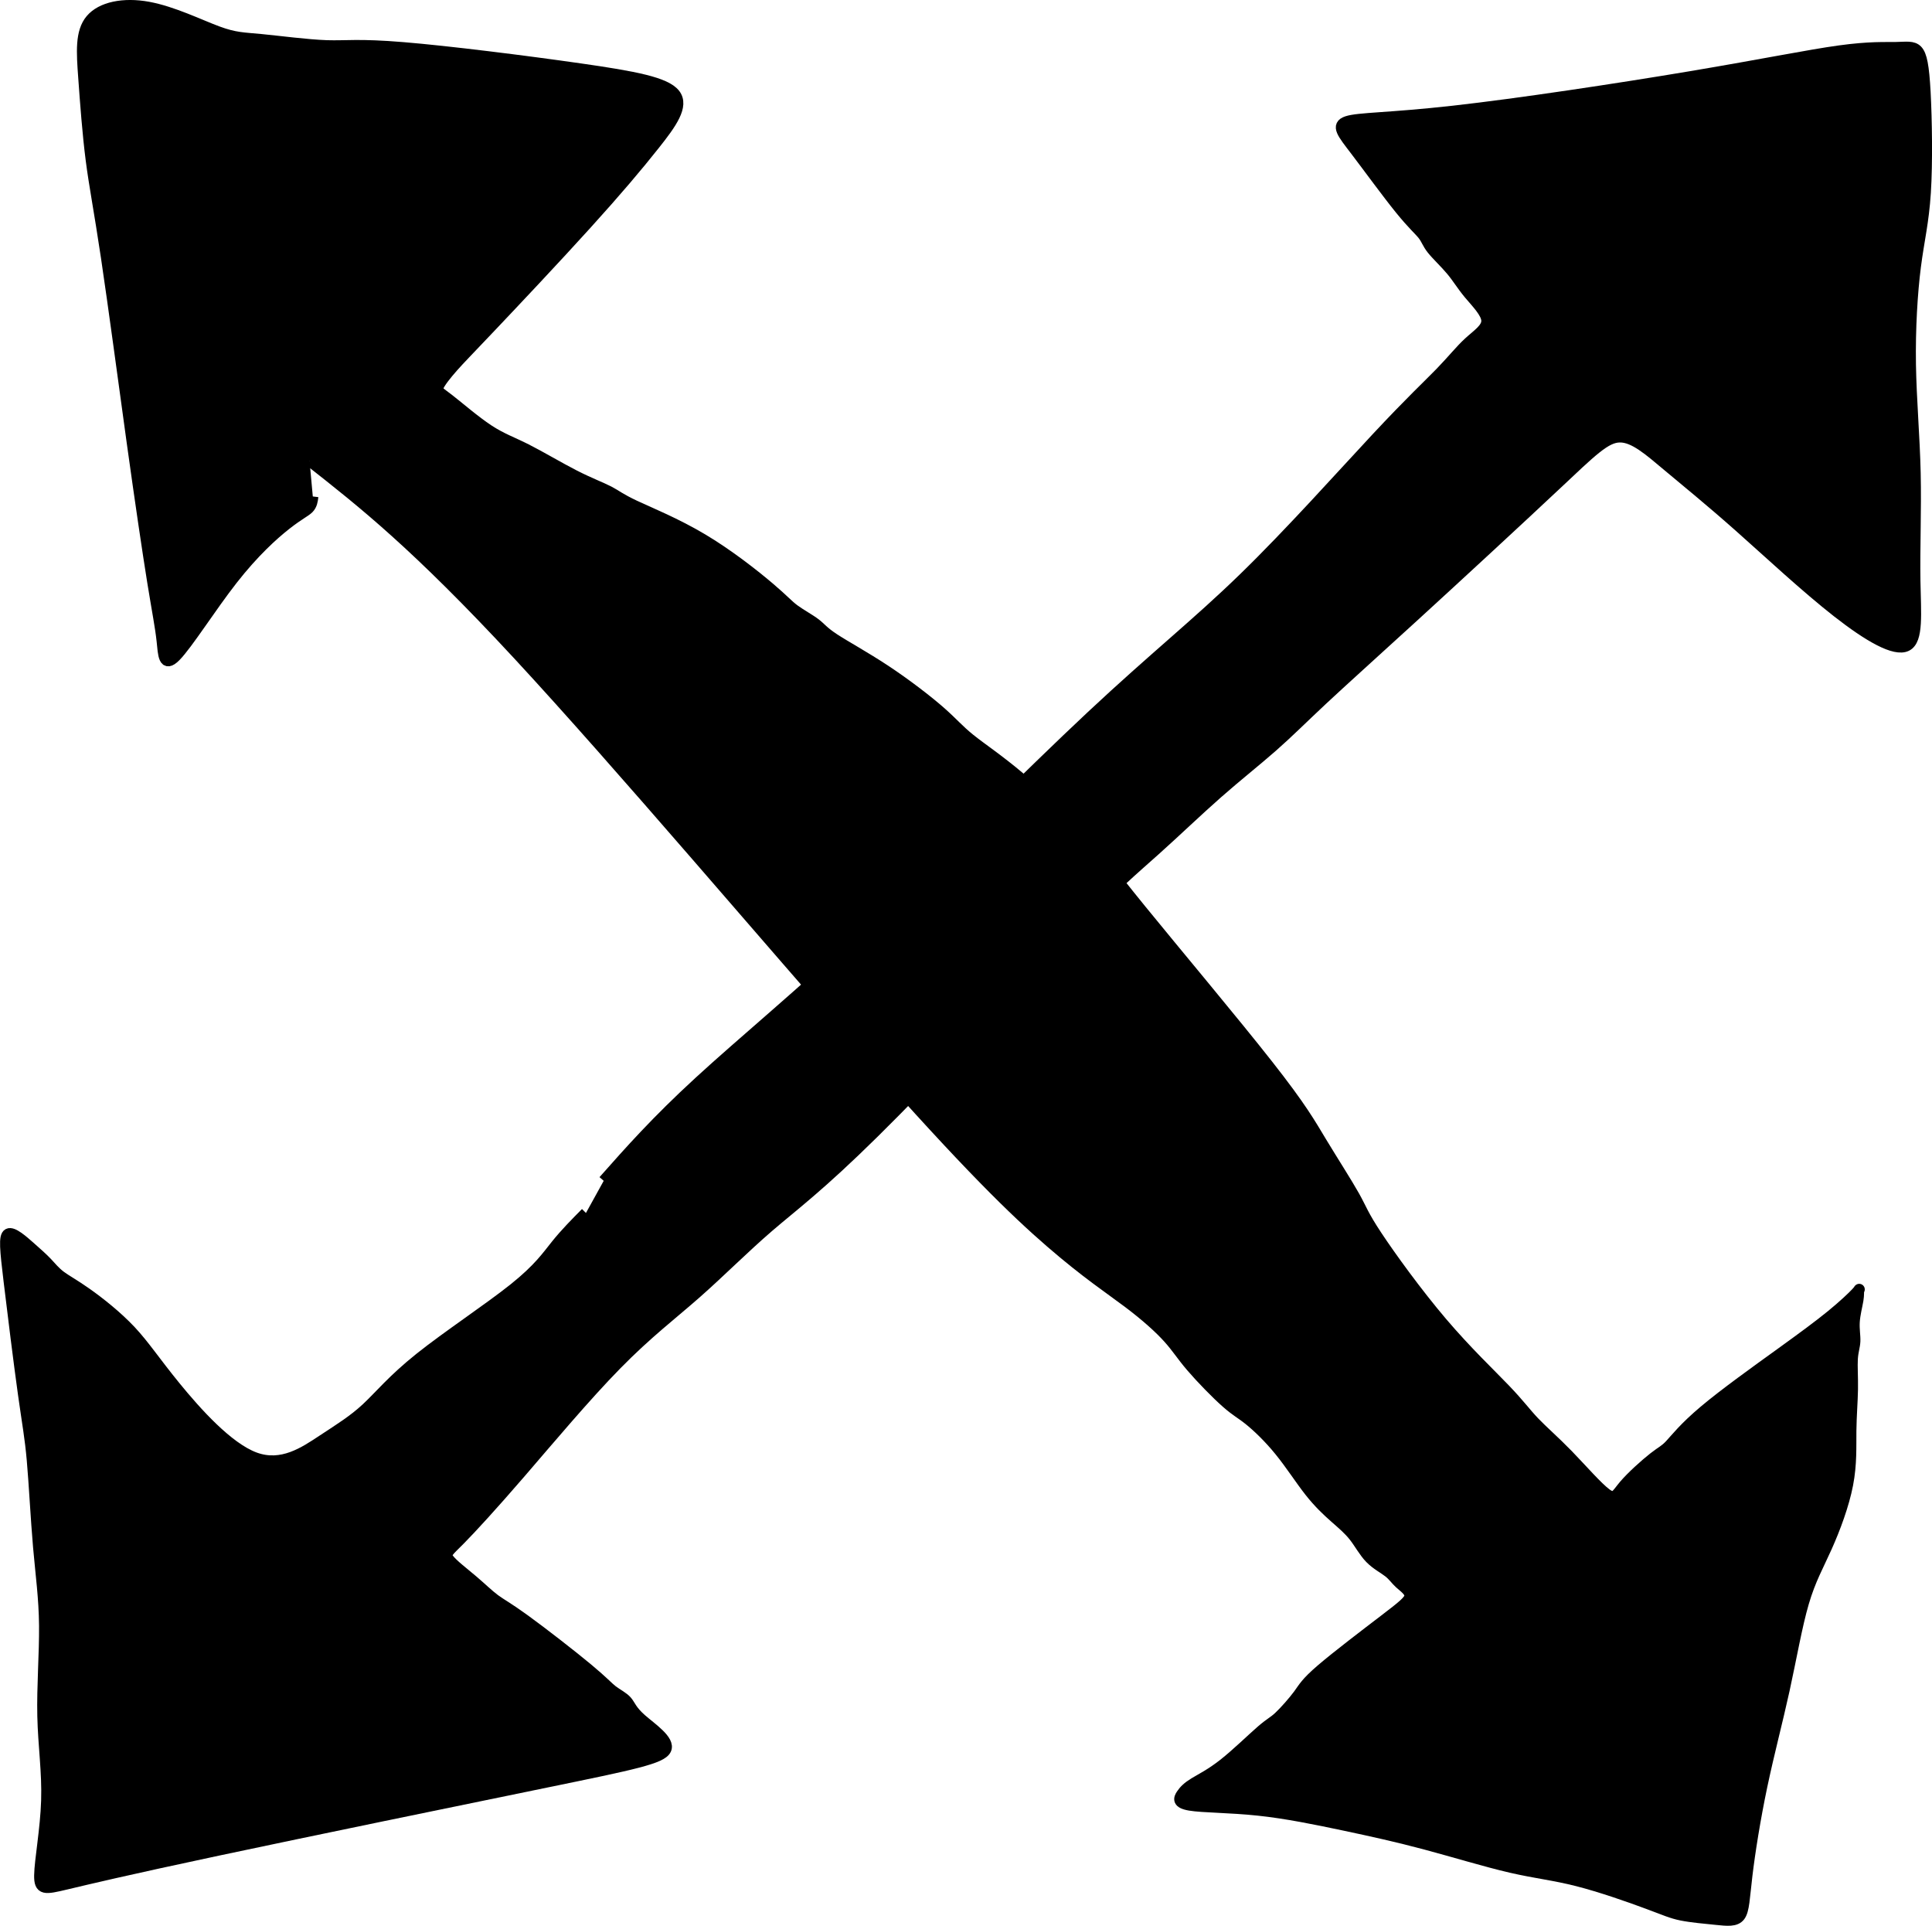 <svg
   xmlns:dc="http://purl.org/dc/elements/1.1/"
   xmlns:cc="http://creativecommons.org/ns#"
   xmlns:rdf="http://www.w3.org/1999/02/22-rdf-syntax-ns#"
   xmlns:svg="http://www.w3.org/2000/svg"
   xmlns="http://www.w3.org/2000/svg"
   xmlns:sodipodi="http://sodipodi.sourceforge.net/DTD/sodipodi-0.dtd"
   xmlns:inkscape="http://www.inkscape.org/namespaces/inkscape"
   width="45.846mm"
   height="45.696mm"
   viewBox="0 0 45.846 45.696"
   version="1.1"
   id="svg8"
   inkscape:version="1.0.1 (3bc2e813f5, 2020-09-07)"
   sodipodi:docname="ferz.svg">
  <style></style>
  <defs
     id="defs2">
    <inkscape:path-effect
       effect="bspline"
       id="path-effect46"
       is_visible="true"
       lpeversion="1"
       weight="33.333"
       steps="2"
       helper_size="0"
       apply_no_weight="true"
       apply_with_weight="true"
       only_selected="false" />
    <inkscape:path-effect
       effect="bspline"
       id="path-effect42"
       is_visible="true"
       lpeversion="1"
       weight="33.333"
       steps="2"
       helper_size="0"
       apply_no_weight="true"
       apply_with_weight="true"
       only_selected="false" />
    <inkscape:path-effect
       effect="bspline"
       id="path-effect26"
       is_visible="true"
       lpeversion="1"
       weight="33.333"
       steps="2"
       helper_size="0"
       apply_no_weight="true"
       apply_with_weight="true"
       only_selected="false" />
  </defs>
  <sodipodi:namedview
     id="base"
     pagecolor="#ffffff"
     bordercolor="#666666"
     borderopacity="1.0"
     inkscape:pageopacity="0.0"
     inkscape:pageshadow="2"
     inkscape:zoom="1.4"
     inkscape:cx="-67.422486"
     inkscape:cy="78.521688"
     inkscape:document-units="mm"
     inkscape:current-layer="layer1"
     inkscape:document-rotation="0"
     showgrid="false"
     inkscape:window-width="1920"
     inkscape:window-height="1017"
     inkscape:window-x="-8"
     inkscape:window-y="-8"
     inkscape:window-maximized="1" />
  <g
     inkscape:label="Layer 1"
     inkscape:groupmode="layer"
     id="layer1"
     transform="translate(-60.914,-135.905)">
    <g
       id="g50"
       transform="rotate(-11.6,84.358,157.717)">
      <path
         style="stroke:#000000;stroke-width:0.265px;stroke-linecap:butt;stroke-linejoin:miter;stroke-opacity:1"
         d="m 74.178,161.963 c 0.756,-0.567 1.512,-1.134 2.694,-1.843 1.181,-0.709 2.788,-1.559 4.772,-2.772 1.984,-1.213 4.347,-2.788 6.095,-3.859 1.748,-1.071 2.882,-1.638 4.189,-2.473 1.307,-0.835 2.787,-1.937 3.764,-2.63 0.977,-0.693 1.449,-0.977 1.795,-1.213 0.346,-0.236 0.567,-0.425 0.804,-0.567 0.237,-0.142 0.489,-0.236 0.521,-0.424 0.032,-0.187 -0.157,-0.471 -0.284,-0.707 -0.126,-0.236 -0.189,-0.425 -0.299,-0.63 -0.11,-0.205 -0.267,-0.425 -0.347,-0.583 -0.08,-0.158 -0.08,-0.252 -0.142,-0.378 -0.062,-0.126 -0.188,-0.283 -0.409,-0.708 -0.221,-0.425 -0.536,-1.118 -0.756,-1.575 -0.22,-0.457 -0.346,-0.677 -0.062,-0.71 0.284,-0.033 0.977,0.125 2.52,0.266 1.543,0.141 3.937,0.267 5.685,0.33 1.748,0.063 2.85,0.063 3.575,0.111 0.725,0.048 1.071,0.142 1.323,0.189 0.252,0.047 0.409,0.047 0.487,0.174 0.077,0.127 0.077,0.379 -0.017,1.009 -0.095,0.63 -0.284,1.638 -0.473,2.33 -0.189,0.692 -0.378,1.07 -0.583,1.669 -0.205,0.599 -0.425,1.418 -0.583,2.253 -0.157,0.835 -0.252,1.685 -0.409,2.551 -0.158,0.866 -0.378,1.748 -0.52,2.504 -0.142,0.756 -0.205,1.386 -0.502,1.465 -0.298,0.079 -0.833,-0.394 -1.448,-1.118 -0.615,-0.724 -1.308,-1.701 -1.874,-2.457 -0.567,-0.756 -1.008,-1.291 -1.37,-1.748 -0.362,-0.457 -0.646,-0.835 -0.977,-0.899 -0.332,-0.065 -0.71,0.187 -1.733,0.817 -1.024,0.63 -2.693,1.638 -3.906,2.362 -1.213,0.724 -1.969,1.165 -2.536,1.512 -0.567,0.347 -0.945,0.599 -1.386,0.85 -0.441,0.252 -0.945,0.504 -1.496,0.819 -0.551,0.315 -1.15,0.693 -1.717,1.024 -0.567,0.331 -1.102,0.614 -2.551,1.591 -1.449,0.977 -3.811,2.646 -5.339,3.638 -1.527,0.992 -2.22,1.307 -2.898,1.685 -0.677,0.378 -1.339,0.819 -2,1.197 -0.661,0.378 -1.323,0.693 -2.189,1.276 -0.867,0.583 -1.938,1.433 -2.756,2.063 -0.819,0.63 -1.386,1.039 -1.716,1.26 -0.33,0.22 -0.425,0.252 -0.361,0.395 0.063,0.143 0.284,0.395 0.457,0.616 0.173,0.221 0.299,0.41 0.425,0.551 0.126,0.141 0.252,0.236 0.599,0.614 0.346,0.378 0.913,1.04 1.228,1.434 0.315,0.394 0.378,0.52 0.473,0.63 0.095,0.11 0.221,0.204 0.283,0.315 0.062,0.11 0.062,0.236 0.252,0.488 0.19,0.252 0.568,0.63 0.427,0.818 -0.142,0.188 -0.803,0.188 -2.929,0.188 -2.126,0 -5.717,0 -7.969,0.016 -2.252,0.016 -3.166,0.047 -3.685,0.063 -0.52,0.016 -0.646,0.016 -0.569,-0.33 0.077,-0.346 0.361,-1.039 0.518,-1.7 0.158,-0.661 0.189,-1.291 0.315,-1.984 0.126,-0.693 0.346,-1.449 0.472,-2.095 0.126,-0.645 0.158,-1.181 0.236,-1.858 0.079,-0.677 0.205,-1.496 0.268,-2.047 0.063,-0.551 0.063,-0.834 0.11,-1.575 0.047,-0.74 0.142,-1.937 0.205,-2.693 0.063,-0.756 0.094,-1.071 0.206,-1.102 0.111,-0.031 0.3,0.221 0.442,0.41 0.142,0.189 0.236,0.315 0.315,0.441 0.078,0.126 0.141,0.252 0.252,0.378 0.111,0.126 0.268,0.252 0.52,0.52 0.252,0.268 0.598,0.677 0.85,1.087 0.251,0.41 0.409,0.819 0.771,1.512 0.363,0.693 0.929,1.669 1.512,2.03 0.582,0.36 1.181,0.108 1.653,-0.081 0.473,-0.189 0.819,-0.315 1.181,-0.535 0.362,-0.22 0.74,-0.535 1.48,-0.913 0.741,-0.378 1.843,-0.819 2.52,-1.165 0.677,-0.346 0.929,-0.598 1.197,-0.819 0.268,-0.221 0.552,-0.41 0.834,-0.598"
         id="path40"
         inkscape:path-effect="#path-effect42"
         inkscape:original-d="m 74.177826,161.9628 c 0.7586,-0.56432 1.514551,-1.13129 2.267857,-1.7009 1.609045,-0.8478 3.215444,-1.69824 4.819198,-2.55134 2.364996,-1.57225 4.727347,-3.14715 7.087052,-4.7247 1.136576,-0.56432 2.270503,-1.13128 3.401785,-1.70089 1.483053,-1.09979 2.96346,-2.20222 4.441222,-3.30729 0.475115,-0.28084 0.947586,-0.56432 1.41741,-0.85045 0.223133,-0.18634 0.443619,-0.37533 0.661458,-0.56696 0.25463,-0.0918 0.506613,-0.18635 0.755952,-0.28349 -0.186341,-0.28083 -0.37533,-0.56431 -0.566963,-0.85044 -0.06035,-0.18635 -0.123346,-0.37533 -0.188989,-0.56697 -0.154845,-0.21784 -0.312333,-0.43832 -0.472469,-0.66146 0.0026,-0.0918 0.0026,-0.18634 0,-0.28348 -0.123346,-0.15484 -0.249338,-0.31233 -0.377976,-0.47247 -0.312335,-0.69031 -0.627316,-1.38326 -0.944941,-2.07887 -0.123346,-0.21784 -0.249338,-0.43832 -0.377976,-0.66145 0.695601,0.16013 1.388557,0.31762 2.078869,0.47247 2.396495,0.12863 4.790345,0.25463 7.181545,0.37797 1.10508,0.003 2.20751,0.003 3.30729,0 0.34913,0.0971 0.6956,0.19164 1.03944,0.28348 0.16014,0.003 0.31762,0.003 0.47247,0 0.003,0.25463 0.003,0.50662 0,0.75596 -0.18634,1.01058 -0.37533,2.01852 -0.56697,3.0238 -0.18634,0.38063 -0.37533,0.7586 -0.56696,1.13393 -0.21784,0.8216 -0.43833,1.64055 -0.66146,2.45685 -0.0918,0.85309 -0.18634,1.70354 -0.28348,2.55134 -0.21784,0.88459 -0.43833,1.76653 -0.66146,2.64583 -0.0603,0.63261 -0.12334,1.26257 -0.18899,1.88988 -0.53282,-0.46982 -1.06829,-0.94229 -1.6064,-1.41741 -0.69031,-0.97379 -1.38326,-1.95023 -2.07887,-2.92931 -0.43832,-0.53282 -0.87929,-1.06829 -1.32291,-1.6064 -0.28084,-0.37533 -0.56432,-0.75331 -0.85045,-1.13393 -0.37533,0.25463 -0.75331,0.50661 -1.13393,0.75595 -1.666745,1.01058 -3.336142,2.01852 -5.008181,3.02381 -0.753306,0.44362 -1.50926,0.88459 -2.267858,1.32292 -0.37533,0.25463 -0.753305,0.50661 -1.133927,0.75595 -0.501322,0.25463 -1.005292,0.50661 -1.511906,0.75595 -0.595815,0.38062 -1.194279,0.7586 -1.795386,1.13393 -0.53282,0.28613 -1.068287,0.56961 -1.606399,0.85045 -2.359705,1.67204 -4.722056,3.34143 -7.087055,5.00818 -0.690308,0.31763 -1.383265,0.63261 -2.078868,0.94494 -0.658813,0.44362 -1.320271,0.88459 -1.984375,1.32292 -0.658813,0.31763 -1.320271,0.6326 -1.984375,0.94494 -1.068287,0.85309 -2.13922,1.70354 -3.212798,2.55134 -0.564317,0.41212 -1.131282,0.82159 -1.700893,1.22842 -0.09185,0.0341 -0.186341,0.0656 -0.283482,0.0945 0.223133,0.25463 0.443619,0.50661 0.661458,0.75595 0.12864,0.19163 0.254632,0.38062 0.377978,0.56696 0.128638,0.0971 0.25463,0.19164 0.377976,0.28349 0.569608,0.6641 1.136573,1.32556 1.700893,1.98437 0.06564,0.12864 0.128637,0.25463 0.188986,0.37798 0.128641,0.0971 0.254633,0.19163 0.377979,0.28348 0.0026,0.12864 0.0026,0.25463 0,0.37797 0.380621,0.38063 0.758597,0.7586 1.133927,1.13393 -0.658812,0.003 -1.320271,0.003 -1.984375,0 -3.588128,0.003 -7.178902,0.003 -10.772322,0 -0.910797,0.0341 -1.824239,0.0656 -2.740327,0.0945 -0.123346,0.003 -0.249338,0.003 -0.377976,0 0.286129,-0.69031 0.569611,-1.38327 0.850448,-2.07887 0.03414,-0.62732 0.06564,-1.25728 0.09449,-1.88988 0.223131,-0.75331 0.443619,-1.50926 0.661458,-2.26786 0.03415,-0.53282 0.06564,-1.06829 0.09449,-1.6064 0.128638,-0.8163 0.254629,-1.63525 0.377976,-2.45685 0.0026,-0.28083 0.0026,-0.56431 0,-0.85044 0.09714,-1.19428 0.191635,-2.3912 0.283482,-3.59077 0.03415,-0.31234 0.06564,-0.62732 0.09449,-0.94495 0.191635,0.25463 0.380625,0.50662 0.566965,0.75596 0.09714,0.12863 0.191635,0.25463 0.283483,0.37797 0.06564,0.12864 0.128638,0.25463 0.188989,0.37798 0.160134,0.12864 0.317624,0.25463 0.472469,0.37798 0.349123,0.41212 0.695603,0.82159 1.039434,1.22842 0.160137,0.41212 0.317627,0.82159 0.472472,1.22842 0.569608,0.97909 1.136573,1.95552 1.700893,2.92932 0.601106,-0.24934 1.19957,-0.50133 1.795385,-0.75596 0.349126,-0.12334 0.695603,-0.24933 1.039434,-0.37797 0.380622,-0.31234 0.758601,-0.62732 1.133931,-0.94494 1.105074,-0.43833 2.207506,-0.8793 3.307291,-1.32292 0.25463,-0.24934 0.506614,-0.50132 0.755952,-0.75595 0.286128,-0.18634 0.569611,-0.37533 0.850447,-0.56697" />
      <path
         style="stroke:#000000;stroke-width:0.265px;stroke-linecap:butt;stroke-linejoin:miter;stroke-opacity:1"
         d="m 70.776,143.82 c 1.042,1.231 2.081,2.46 3.924,5.499 1.842,3.04 4.488,7.89 6.252,10.961 1.764,3.071 2.646,4.362 3.324,5.244 0.677,0.882 1.15,1.354 1.512,1.764 0.362,0.41 0.614,0.756 0.771,1.024 0.157,0.268 0.22,0.457 0.394,0.772 0.174,0.315 0.457,0.756 0.647,1.007 0.19,0.251 0.284,0.314 0.441,0.504 0.157,0.189 0.378,0.504 0.566,0.867 0.189,0.362 0.346,0.772 0.504,1.087 0.158,0.315 0.315,0.535 0.457,0.724 0.142,0.189 0.268,0.346 0.362,0.536 0.094,0.189 0.157,0.41 0.268,0.582 0.111,0.173 0.269,0.299 0.362,0.409 0.094,0.111 0.125,0.205 0.205,0.315 0.08,0.11 0.206,0.236 0.173,0.345 -0.032,0.109 -0.221,0.203 -0.709,0.439 -0.488,0.236 -1.276,0.614 -1.702,0.851 -0.426,0.237 -0.489,0.331 -0.646,0.473 -0.157,0.141 -0.409,0.33 -0.565,0.425 -0.156,0.095 -0.219,0.095 -0.472,0.236 -0.253,0.142 -0.694,0.425 -1.04,0.598 -0.346,0.173 -0.598,0.236 -0.772,0.299 -0.174,0.063 -0.268,0.126 -0.348,0.205 -0.079,0.079 -0.142,0.174 0.143,0.284 0.285,0.11 0.915,0.236 1.561,0.441 0.646,0.205 1.307,0.489 1.921,0.756 0.614,0.268 1.181,0.52 1.811,0.835 0.63,0.315 1.323,0.693 1.874,0.945 0.551,0.252 0.961,0.378 1.48,0.63 0.52,0.252 1.15,0.63 1.528,0.867 0.378,0.236 0.504,0.331 0.724,0.425 0.221,0.094 0.536,0.188 0.788,0.267 0.252,0.079 0.441,0.142 0.565,0.032 0.124,-0.11 0.187,-0.393 0.36,-0.913 0.173,-0.52 0.457,-1.276 0.772,-2.001 0.315,-0.725 0.661,-1.418 0.976,-2.126 0.315,-0.709 0.598,-1.433 0.866,-1.938 0.268,-0.505 0.52,-0.788 0.803,-1.182 0.283,-0.393 0.598,-0.897 0.787,-1.353 0.189,-0.456 0.252,-0.865 0.331,-1.228 0.079,-0.362 0.173,-0.677 0.236,-0.961 0.063,-0.283 0.095,-0.535 0.142,-0.709 0.047,-0.174 0.11,-0.269 0.142,-0.394 0.032,-0.125 0.032,-0.282 0.079,-0.456 0.047,-0.174 0.141,-0.363 0.189,-0.488 0.048,-0.125 0.048,-0.188 0.065,-0.221 0.017,-0.033 0.049,-0.033 -0.063,0.046 -0.111,0.079 -0.363,0.236 -0.694,0.409 -0.33,0.173 -0.74,0.362 -1.37,0.646 -0.63,0.283 -1.48,0.661 -2.032,0.961 -0.552,0.299 -0.804,0.52 -0.96,0.63 -0.156,0.11 -0.219,0.11 -0.441,0.22 -0.221,0.11 -0.599,0.33 -0.821,0.504 -0.221,0.174 -0.284,0.3 -0.456,0.112 -0.172,-0.188 -0.456,-0.692 -0.707,-1.086 -0.252,-0.394 -0.472,-0.677 -0.63,-0.929 -0.158,-0.252 -0.252,-0.472 -0.52,-0.898 -0.267,-0.425 -0.708,-1.055 -1.15,-1.858 -0.441,-0.803 -0.882,-1.78 -1.103,-2.331 -0.221,-0.551 -0.221,-0.677 -0.331,-1.024 -0.11,-0.346 -0.33,-0.913 -0.503,-1.401 -0.173,-0.488 -0.299,-0.898 -0.882,-2.063 -0.582,-1.165 -1.622,-3.087 -2.205,-4.205 -0.583,-1.118 -0.709,-1.433 -1.008,-1.937 -0.299,-0.504 -0.771,-1.197 -1.18,-1.717 -0.409,-0.52 -0.756,-0.866 -0.977,-1.134 -0.221,-0.267 -0.316,-0.456 -0.567,-0.787 -0.252,-0.331 -0.661,-0.803 -1.07,-1.213 -0.409,-0.41 -0.819,-0.756 -1.04,-0.976 -0.221,-0.22 -0.253,-0.315 -0.362,-0.441 -0.109,-0.126 -0.298,-0.284 -0.425,-0.425 -0.127,-0.141 -0.19,-0.267 -0.473,-0.63 -0.283,-0.362 -0.787,-0.961 -1.322,-1.449 -0.535,-0.489 -1.102,-0.867 -1.418,-1.102 -0.315,-0.236 -0.378,-0.33 -0.535,-0.457 -0.157,-0.127 -0.409,-0.284 -0.724,-0.536 -0.315,-0.252 -0.693,-0.598 -0.992,-0.835 -0.299,-0.237 -0.52,-0.363 -0.788,-0.63 -0.268,-0.267 -0.583,-0.677 -0.772,-0.898 -0.189,-0.221 -0.251,-0.253 -0.19,-0.348 0.062,-0.095 0.251,-0.253 0.44,-0.395 0.189,-0.142 0.378,-0.268 1.055,-0.74 0.677,-0.472 1.843,-1.291 2.724,-1.937 0.882,-0.646 1.48,-1.118 1.968,-1.528 0.488,-0.409 0.866,-0.756 0.71,-1.07 -0.156,-0.314 -0.849,-0.598 -2.077,-1.039 -1.228,-0.441 -2.992,-1.04 -4.016,-1.339 -1.024,-0.3 -1.307,-0.3 -1.764,-0.409 -0.456,-0.11 -1.086,-0.33 -1.496,-0.456 -0.41,-0.126 -0.599,-0.158 -0.977,-0.393 -0.378,-0.235 -0.945,-0.676 -1.496,-0.898 -0.551,-0.222 -1.087,-0.222 -1.388,0.016 -0.301,0.237 -0.364,0.71 -0.442,1.308 -0.079,0.598 -0.173,1.323 -0.22,1.953 -0.047,0.63 -0.047,1.166 -0.11,2.331 -0.063,1.165 -0.189,2.961 -0.284,4.425 -0.094,1.465 -0.157,2.599 -0.189,3.339 -0.031,0.74 -0.031,1.087 -0.063,1.417 -0.032,0.33 -0.095,0.645 0.236,0.424 0.331,-0.221 1.055,-0.977 1.686,-1.513 0.63,-0.536 1.166,-0.851 1.513,-1.024 0.347,-0.173 0.505,-0.205 0.598,-0.267 0.093,-0.062 0.125,-0.157 0.157,-0.253"
         id="path44"
         inkscape:path-effect="#path-effect46"
         inkscape:original-d="m 70.776041,143.81994 c 1.04208,1.23107 2.081514,2.45949 3.118302,3.68527 2.648479,4.85334 5.294313,9.70403 7.9375,14.55208 0.884592,1.29406 1.766536,2.58548 2.645833,3.87426 0.475118,0.47511 0.947587,0.94758 1.417413,1.41741 0.25463,0.34912 0.506614,0.6956 0.755952,1.03943 0.06564,0.19164 0.128637,0.38062 0.188989,0.56697 0.286126,0.44361 0.569608,0.88458 0.850445,1.32291 0.09714,0.0656 0.191635,0.12864 0.283482,0.18899 0.223131,0.31763 0.443619,0.63261 0.661459,0.94494 0.160136,0.41212 0.317627,0.82159 0.472469,1.22842 0.160136,0.22313 0.317627,0.44362 0.472471,0.66146 0.128638,0.16014 0.25463,0.31763 0.377976,0.47247 0.06564,0.22313 0.128638,0.44362 0.188989,0.66146 0.160134,0.12864 0.317625,0.25463 0.47247,0.37798 0.03414,0.0971 0.06564,0.19163 0.09449,0.28348 0.128638,0.12864 0.25463,0.25463 0.377976,0.37798 -0.186341,0.0971 -0.37533,0.19163 -0.566963,0.28348 -0.784804,0.38062 -1.572254,0.7586 -2.362351,1.13393 -0.06035,0.0971 -0.123346,0.19163 -0.188989,0.28348 -0.249338,0.19163 -0.501322,0.38062 -0.755951,0.56696 -0.06035,0.003 -0.123346,0.003 -0.18899,0 -0.438324,0.28613 -0.879297,0.56961 -1.322916,0.85045 -0.249338,0.0656 -0.501322,0.12864 -0.755952,0.18899 -0.09185,0.0656 -0.186343,0.12863 -0.283482,0.18898 -0.06035,0.0971 -0.123347,0.19164 -0.18899,0.28349 0.632609,0.12863 1.262568,0.25463 1.889882,0.37797 0.664104,0.28613 1.325563,0.56961 1.984375,0.85045 0.569611,0.25463 1.136576,0.50661 1.700892,0.75595 0.695603,0.38062 1.38856,0.7586 2.078871,1.13393 0.412121,0.12864 0.821592,0.25463 1.228421,0.37798 0.632608,0.38062 1.262568,0.75859 1.889882,1.13392 0.128638,0.0971 0.25463,0.19164 0.377976,0.28349 0.317627,0.0971 0.632605,0.19163 0.94494,0.28348 0.191636,0.0656 0.380622,0.12864 0.566965,0.18899 0.06564,-0.28084 0.128638,-0.56432 0.188987,-0.85045 0.286128,-0.7533 0.569611,-1.50926 0.850448,-2.26786 0.349123,-0.69031 0.695602,-1.38326 1.039434,-2.07886 0.286128,-0.72181 0.569611,-1.44627 0.850454,-2.17337 0.25463,-0.28084 0.50661,-0.56432 0.75595,-0.85044 0.31762,-0.50133 0.6326,-1.0053 0.94494,-1.51191 0.0656,-0.40683 0.12864,-0.8163 0.18899,-1.22842 0.0971,-0.31234 0.19163,-0.62732 0.28348,-0.94494 0.0341,-0.24934 0.0656,-0.50133 0.0945,-0.75596 0.0656,-0.0918 0.12864,-0.18634 0.18899,-0.28348 0.003,-0.15484 0.003,-0.31233 0,-0.47247 0.0971,-0.18634 0.19164,-0.37533 0.28348,-0.56696 0.003,-0.0603 0.003,-0.12335 0,-0.18899 0.0341,0.003 0.0656,0.003 0.0945,0 -0.24934,0.16014 -0.50133,0.31763 -0.75596,0.47247 -0.40682,0.19164 -0.8163,0.38062 -1.22842,0.56697 -0.8478,0.38062 -1.698248,0.75859 -2.551342,1.13392 -0.249338,0.22313 -0.501322,0.44362 -0.755951,0.66146 -0.06035,0.003 -0.123347,0.003 -0.188987,0 -0.375333,0.22313 -0.753308,0.44362 -1.13393,0.66146 -0.06035,0.12864 -0.123346,0.25463 -0.188987,0.37798 -0.280836,-0.50133 -0.564319,-1.00529 -0.850447,-1.51191 -0.21784,-0.28083 -0.438327,-0.56432 -0.661459,-0.85045 -0.09185,-0.21783 -0.186343,-0.43832 -0.283482,-0.66145 -0.438325,-0.62732 -0.879298,-1.25728 -1.322917,-1.88989 -0.438324,-0.97379 -0.879297,-1.95023 -1.322916,-2.92931 0.0026,-0.12335 0.0026,-0.24934 0,-0.37798 -0.21784,-0.56431 -0.438325,-1.13128 -0.661459,-1.70089 -0.123346,-0.40683 -0.249338,-0.8163 -0.377975,-1.22842 -1.036789,-1.91873 -2.076223,-3.84011 -3.118303,-5.76414 -0.123346,-0.31233 -0.249338,-0.62731 -0.377978,-0.94494 -0.469824,-0.69031 -0.942293,-1.38326 -1.41741,-2.07887 -0.343832,-0.34383 -0.690311,-0.69031 -1.039434,-1.03943 -0.09185,-0.18635 -0.186344,-0.37533 -0.283483,-0.56697 -0.406829,-0.46982 -0.816303,-0.94229 -1.228423,-1.41741 -0.406826,-0.34383 -0.816301,-0.69031 -1.228421,-1.03943 -0.02885,-0.0919 -0.06035,-0.18634 -0.0945,-0.28348 -0.186341,-0.15485 -0.37533,-0.31234 -0.566962,-0.47248 -0.06035,-0.12334 -0.123346,-0.24933 -0.18899,-0.37797 -0.501321,-0.59582 -1.005289,-1.19428 -1.511903,-1.79539 -0.564319,-0.37533 -1.131284,-0.7533 -1.700895,-1.13393 -0.06035,-0.0918 -0.123346,-0.18634 -0.188986,-0.28348 -0.249338,-0.15484 -0.501322,-0.31233 -0.755952,-0.47247 -0.375333,-0.34383 -0.753309,-0.69031 -1.13393,-1.03943 -0.21784,-0.12335 -0.438325,-0.24934 -0.661458,-0.37798 -0.312333,-0.40683 -0.627314,-0.8163 -0.944941,-1.22842 -0.06035,-0.0289 -0.123346,-0.0603 -0.188987,-0.0945 0.191633,-0.15484 0.380622,-0.31233 0.566962,-0.47247 0.191636,-0.12334 0.380625,-0.24933 0.566966,-0.37797 1.168071,-0.81631 2.3335,-1.63525 3.49628,-2.45685 0.601107,-0.46982 1.199571,-0.94229 1.795386,-1.41741 0.380622,-0.34383 0.758598,-0.69031 1.13393,-1.03943 -0.690311,-0.28084 -1.383268,-0.56432 -2.078871,-0.85045 -1.761241,-0.59582 -3.525131,-1.19428 -5.291666,-1.79539 -0.280837,0.003 -0.564317,0.003 -0.850445,0 -0.627314,-0.21784 -1.257276,-0.43832 -1.889882,-0.66146 -0.186343,-0.0289 -0.37533,-0.0603 -0.566965,-0.0945 -0.564316,-0.43833 -1.131282,-0.8793 -1.700892,-1.32291 -0.532821,0.003 -1.068287,0.003 -1.6064,0 -0.06035,0.47511 -0.123346,0.94758 -0.188986,1.4174 -0.09185,0.72711 -0.186344,1.45156 -0.283483,2.17337 0.0026,0.53811 0.0026,1.07358 0,1.6064 -0.123346,1.79803 -0.249338,3.59342 -0.377975,5.38616 -0.06035,1.13657 -0.123347,2.2705 -0.18899,3.40178 0.0026,0.34913 0.0026,0.69561 0,1.03944 -0.06035,0.31762 -0.123346,0.63261 -0.188986,0.94494 0.727099,-0.75331 1.451554,-1.50926 2.173361,-2.26786 0.538113,-0.31233 1.073579,-0.62731 1.606399,-0.94494 0.160137,-0.0289 0.317627,-0.0603 0.47247,-0.0945 0.03414,-0.0918 0.06564,-0.18634 0.09449,-0.28348" />
    </g>
  </g>
</svg>

